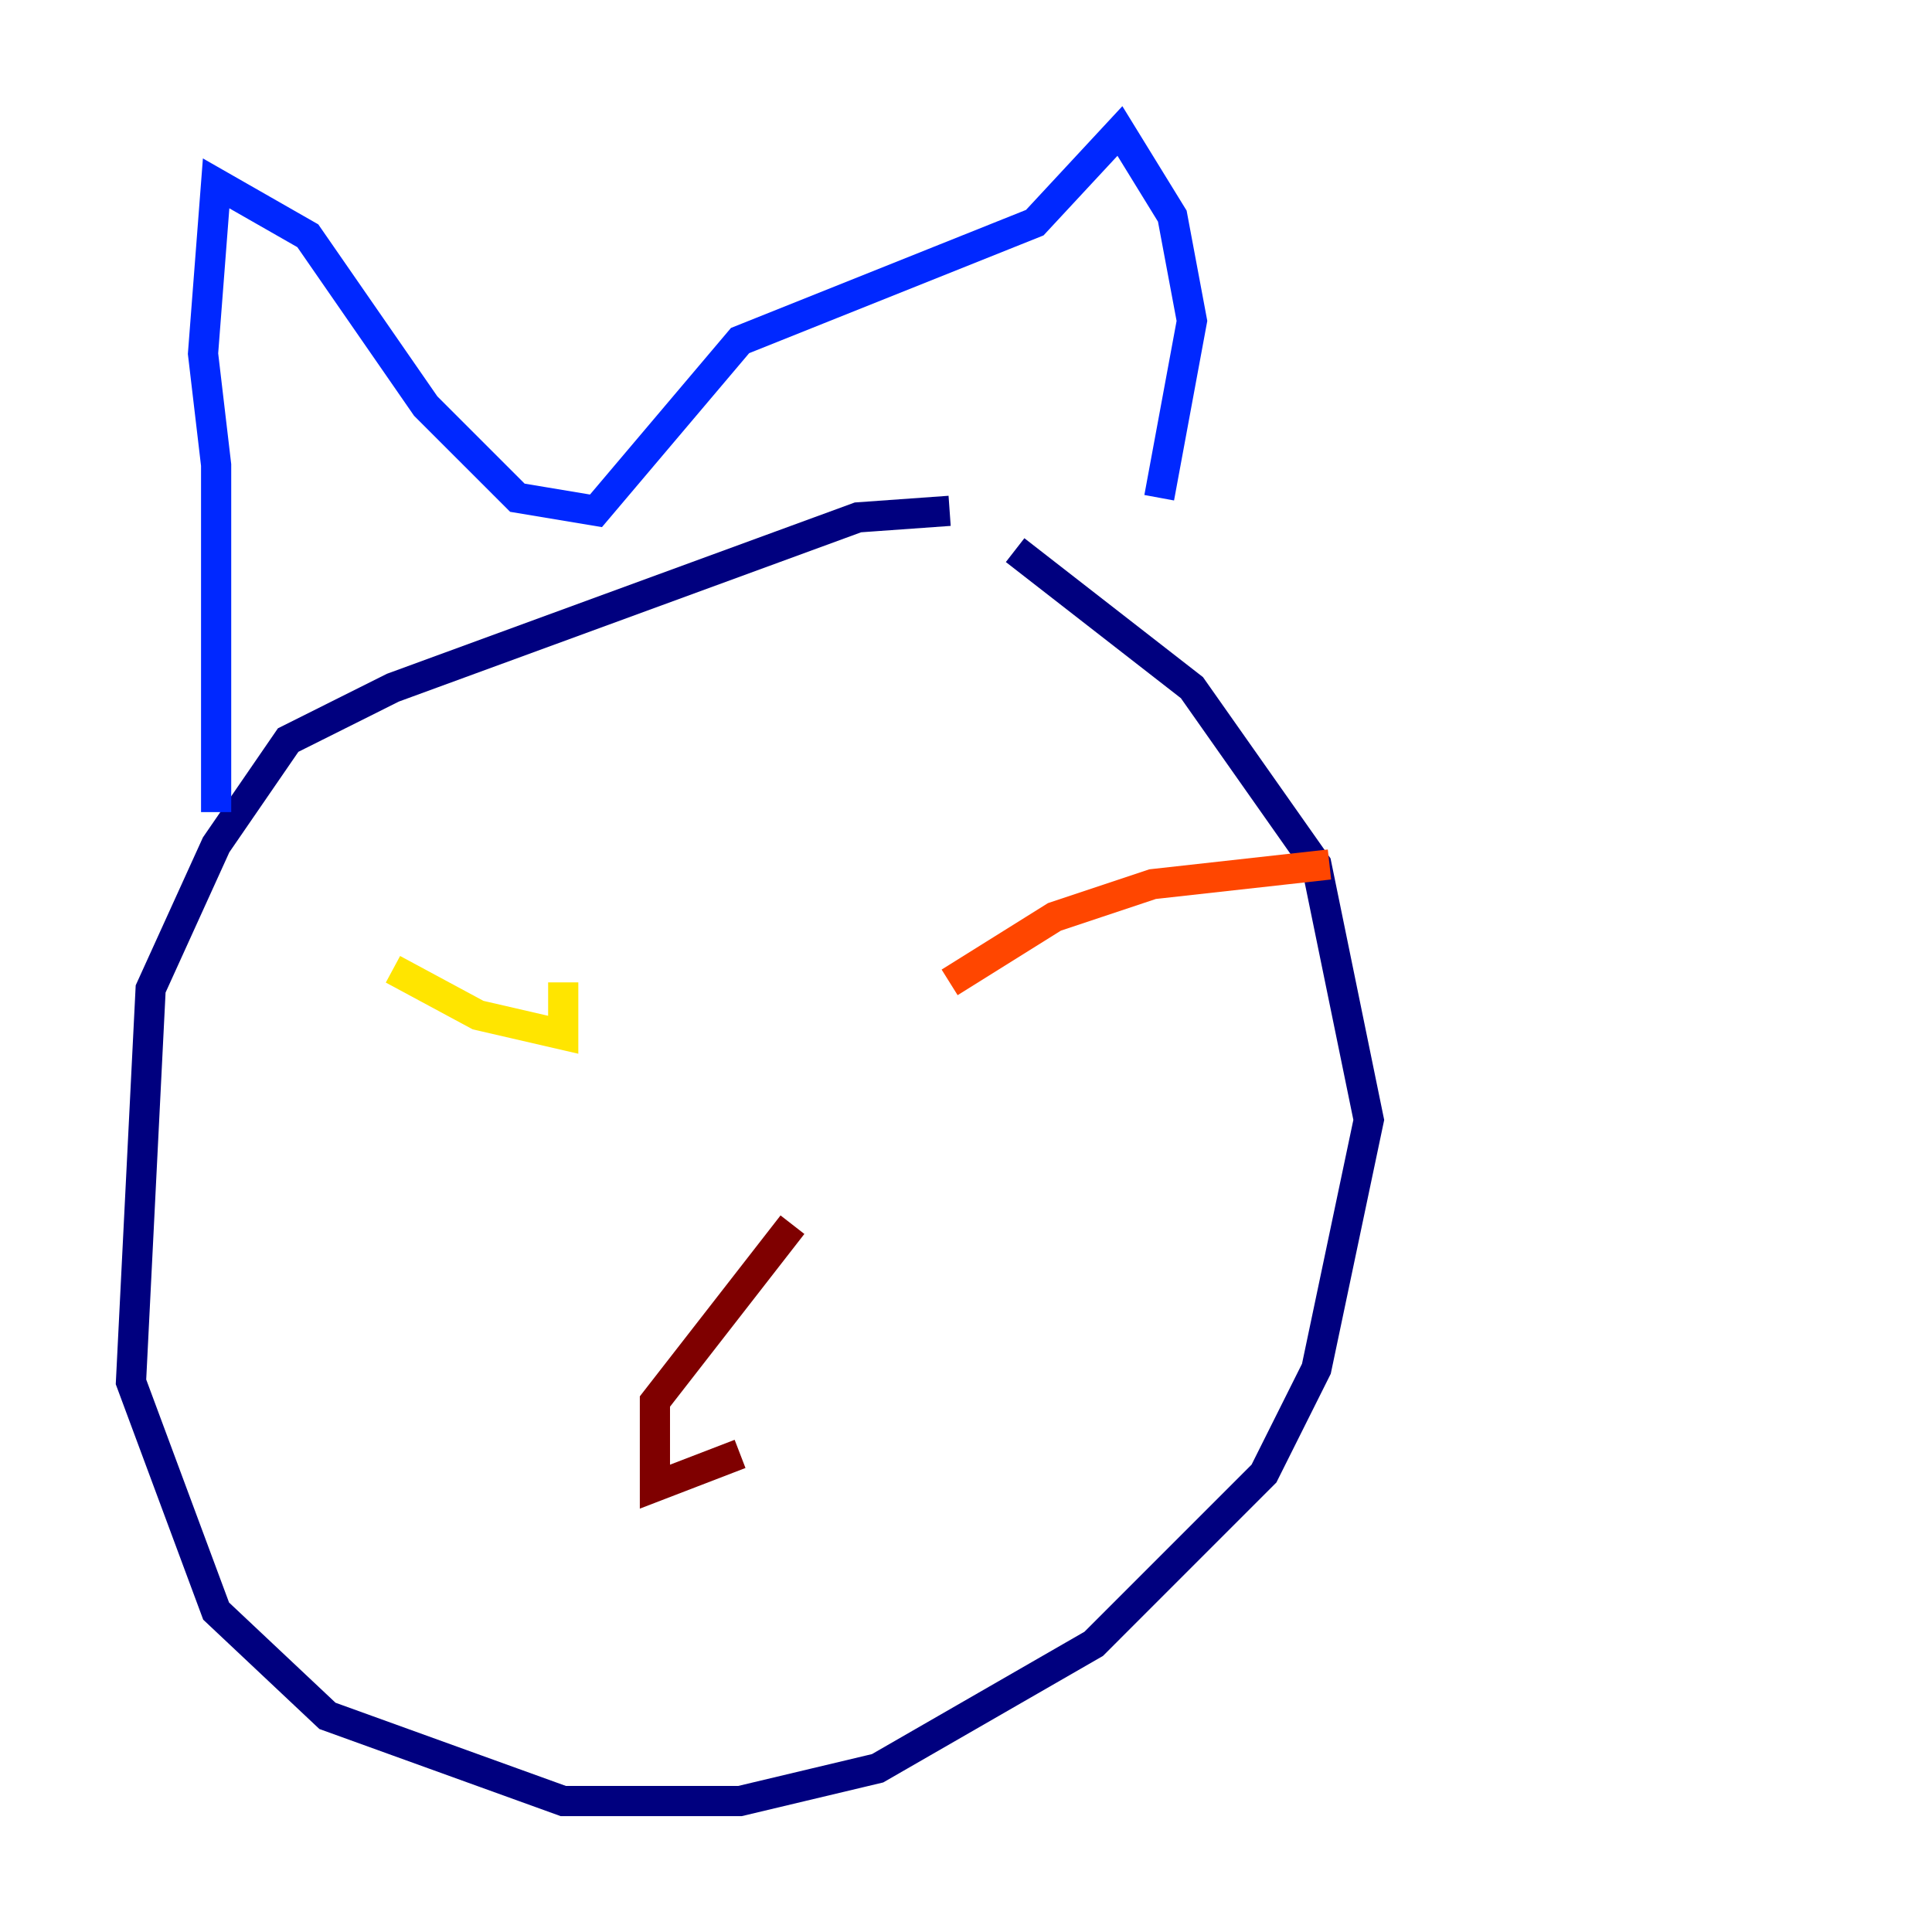 <?xml version="1.0" encoding="utf-8" ?>
<svg baseProfile="tiny" height="128" version="1.2" viewBox="0,0,128,128" width="128" xmlns="http://www.w3.org/2000/svg" xmlns:ev="http://www.w3.org/2001/xml-events" xmlns:xlink="http://www.w3.org/1999/xlink"><defs /><polyline fill="none" points="62.915,33.844 56.841,34.278 26.034,45.559 19.091,49.031 14.319,55.973 9.98,65.519 8.678,91.552 14.319,106.739 21.695,113.681 37.315,119.322 49.031,119.322 58.142,117.153 72.461,108.909 83.742,97.627 87.214,90.685 90.685,74.197 87.214,57.275 78.969,45.559 67.254,36.447" stroke="#00007f" stroke-width="2" /><polyline fill="none" points="14.319,53.803 14.319,30.807 13.451,23.43 14.319,12.149 20.393,15.62 28.203,26.902 34.278,32.976 39.485,33.844 49.031,22.563 68.556,14.752 74.197,8.678 77.668,14.319 78.969,21.261 76.8,32.976" stroke="#0028ff" stroke-width="2" /><polyline fill="none" points="42.088,64.217 42.088,64.217" stroke="#00d4ff" stroke-width="2" /><polyline fill="none" points="52.502,62.915 52.502,62.915" stroke="#7cff79" stroke-width="2" /><polyline fill="none" points="26.034,64.217 31.675,67.254 37.315,68.556 37.315,65.085" stroke="#ffe500" stroke-width="2" /><polyline fill="none" points="62.915,65.085 69.858,60.746 76.366,58.576 88.081,57.275" stroke="#ff4600" stroke-width="2" /><polyline fill="none" points="52.502,81.139 43.39,92.854 43.39,98.495 49.031,96.325" stroke="#7f0000" stroke-width="2" /></svg>